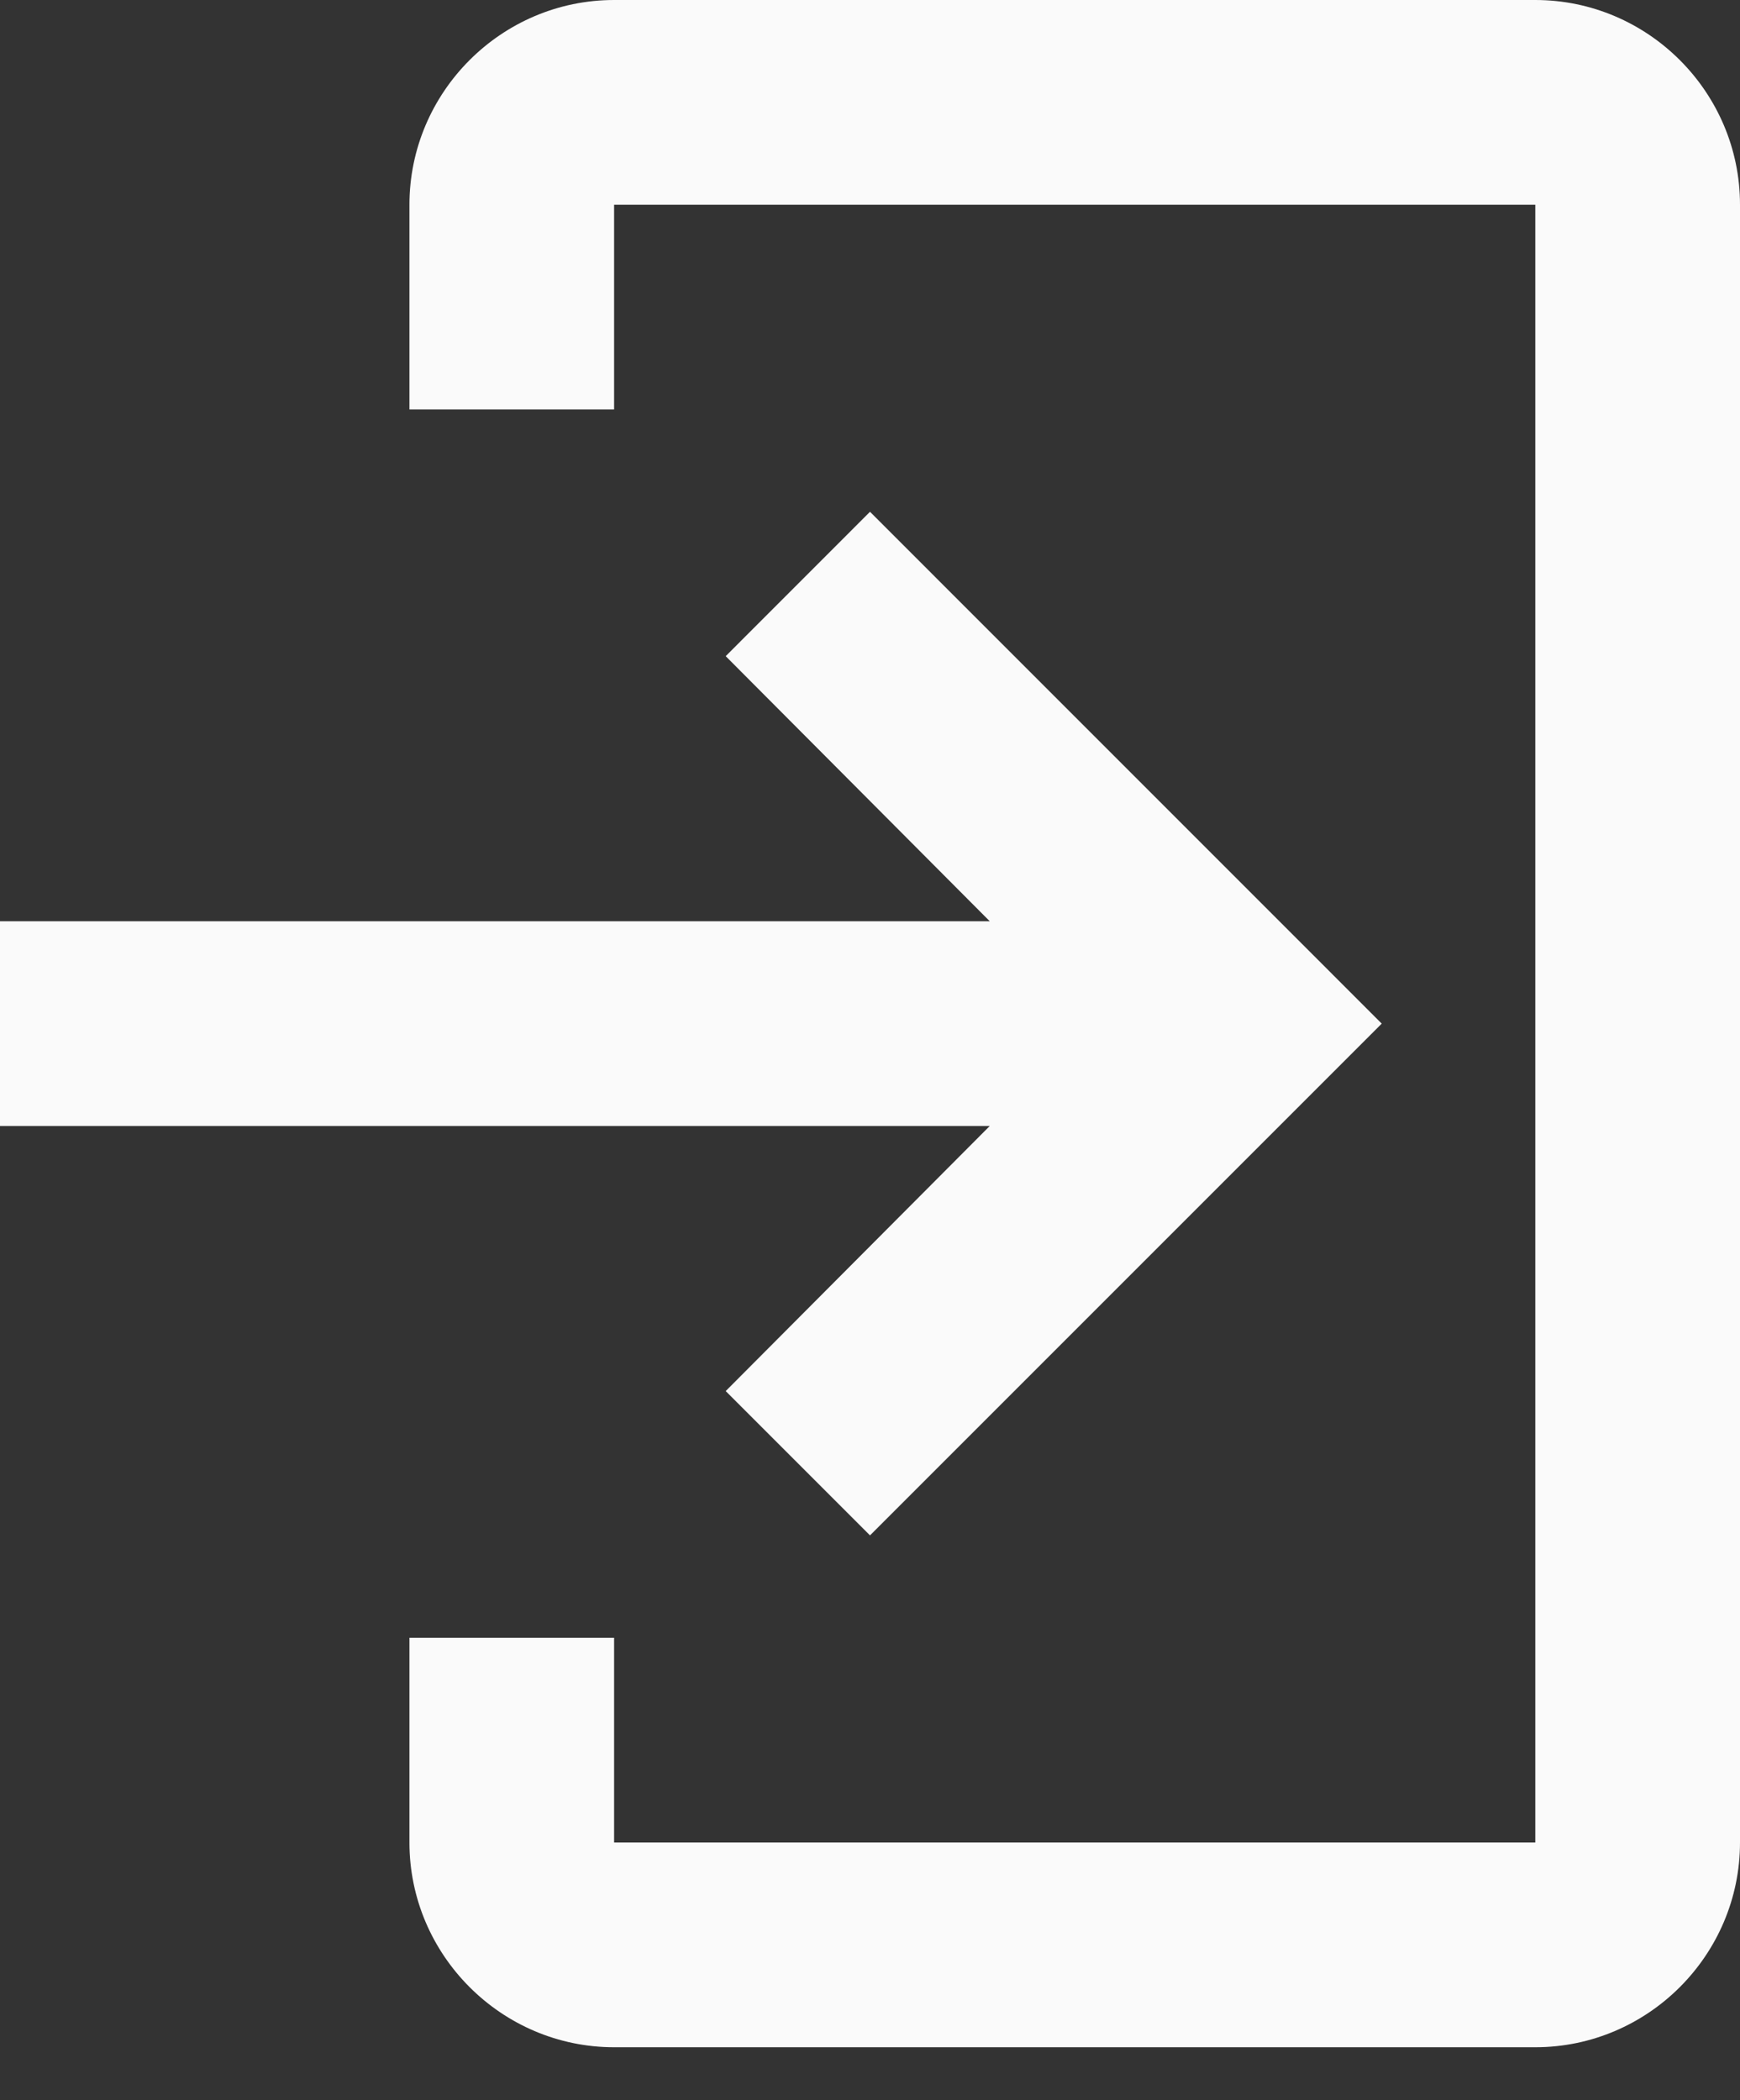 <svg width="29" height="35" viewBox="0 0 29 35" fill="none" xmlns="http://www.w3.org/2000/svg">
<rect x="0" y="0" width="29" height="35" fill="#333333" stroke="none"/>
<path d="M10.235 0H25.588C27.465 0 29 1.535 29 3.412V30.706C29 32.582 27.465 34.118 25.588 34.118H10.235C8.359 34.118 6.824 32.582 6.824 30.706V27.294H10.235V30.706H25.588V3.412H10.235V6.824H6.824V3.412C6.824 1.535 8.359 0 10.235 0Z" fill="#FAFAFA"/>
<path d="M12.095 23.183L14.5 25.588L23.029 17.059L14.5 8.529L12.095 10.935L16.496 15.353H0V18.765H16.496L12.095 23.183Z" fill="#FAFAFA"/>
</svg>
